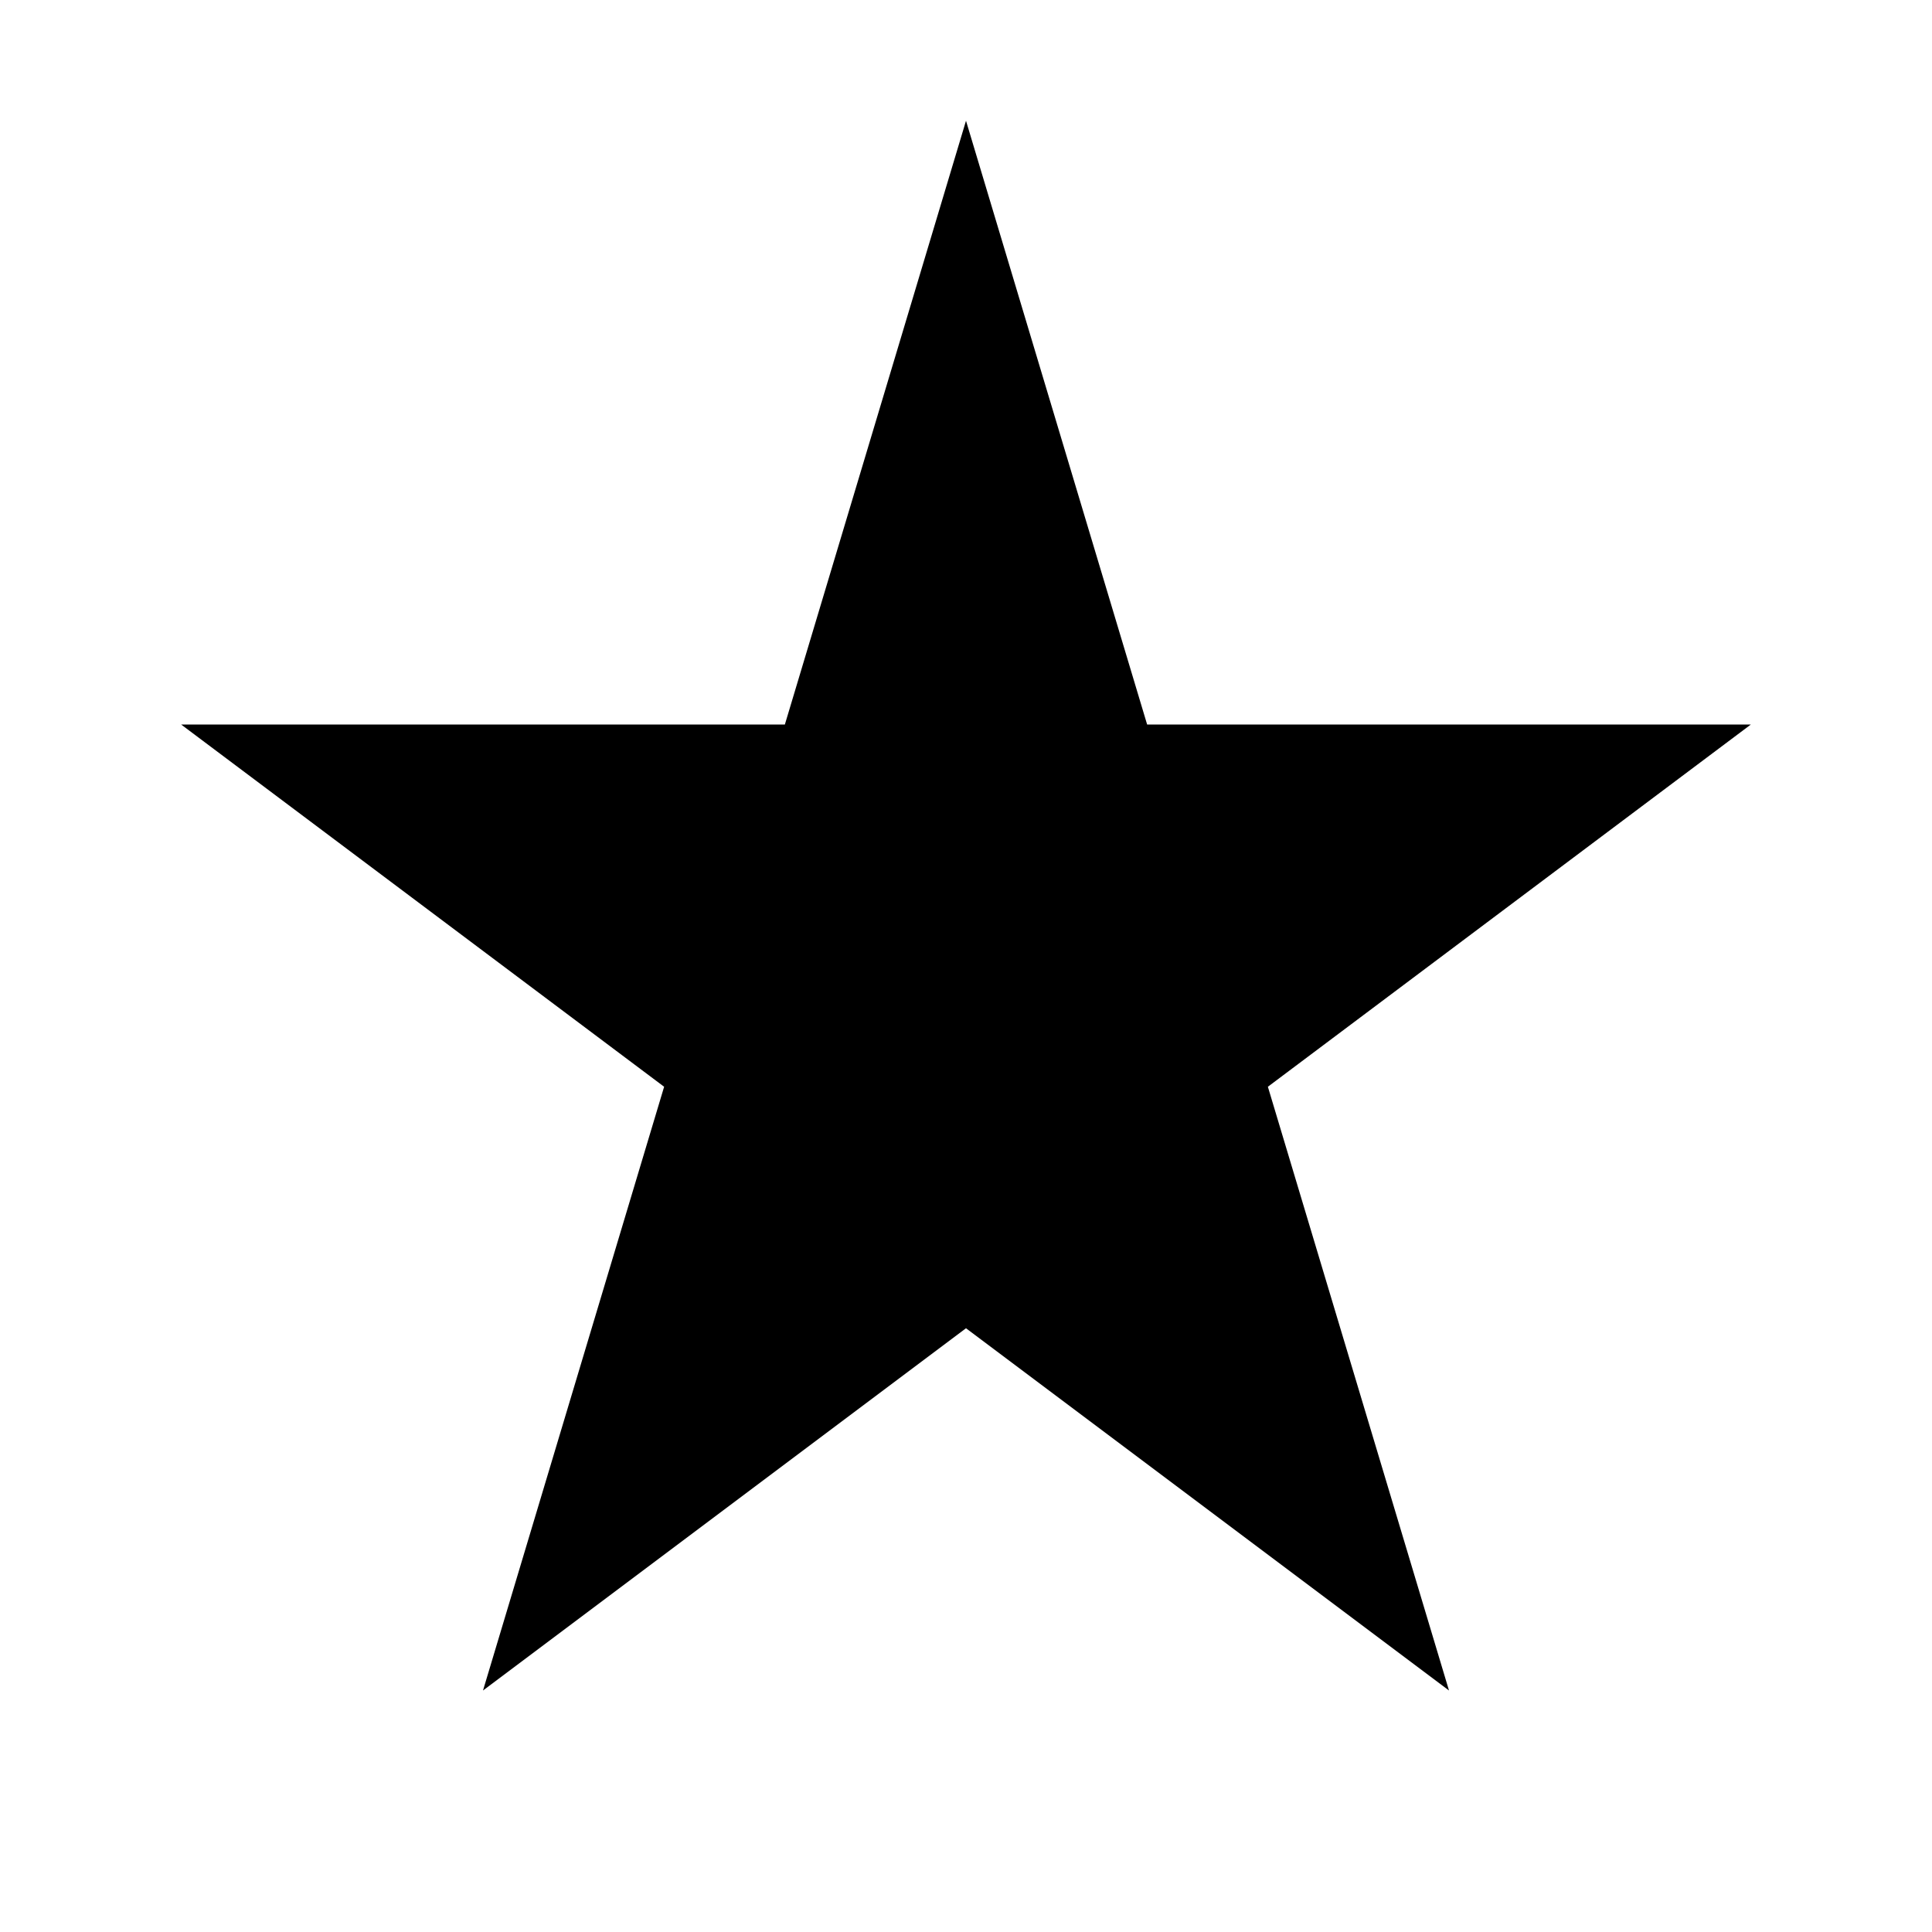 <?xml version="1.0" encoding="UTF-8"?>
<svg width="32" height="32" version="1.1" viewBox="0 0 32 32" xmlns="http://www.w3.org/2000/svg">
    <path d="M16 2 L19 12 L29 12 L21 18 L24 28 L16 22 L8 28 L11 18 L3 12 L13 12 Z" fill="black"/>
</svg>
